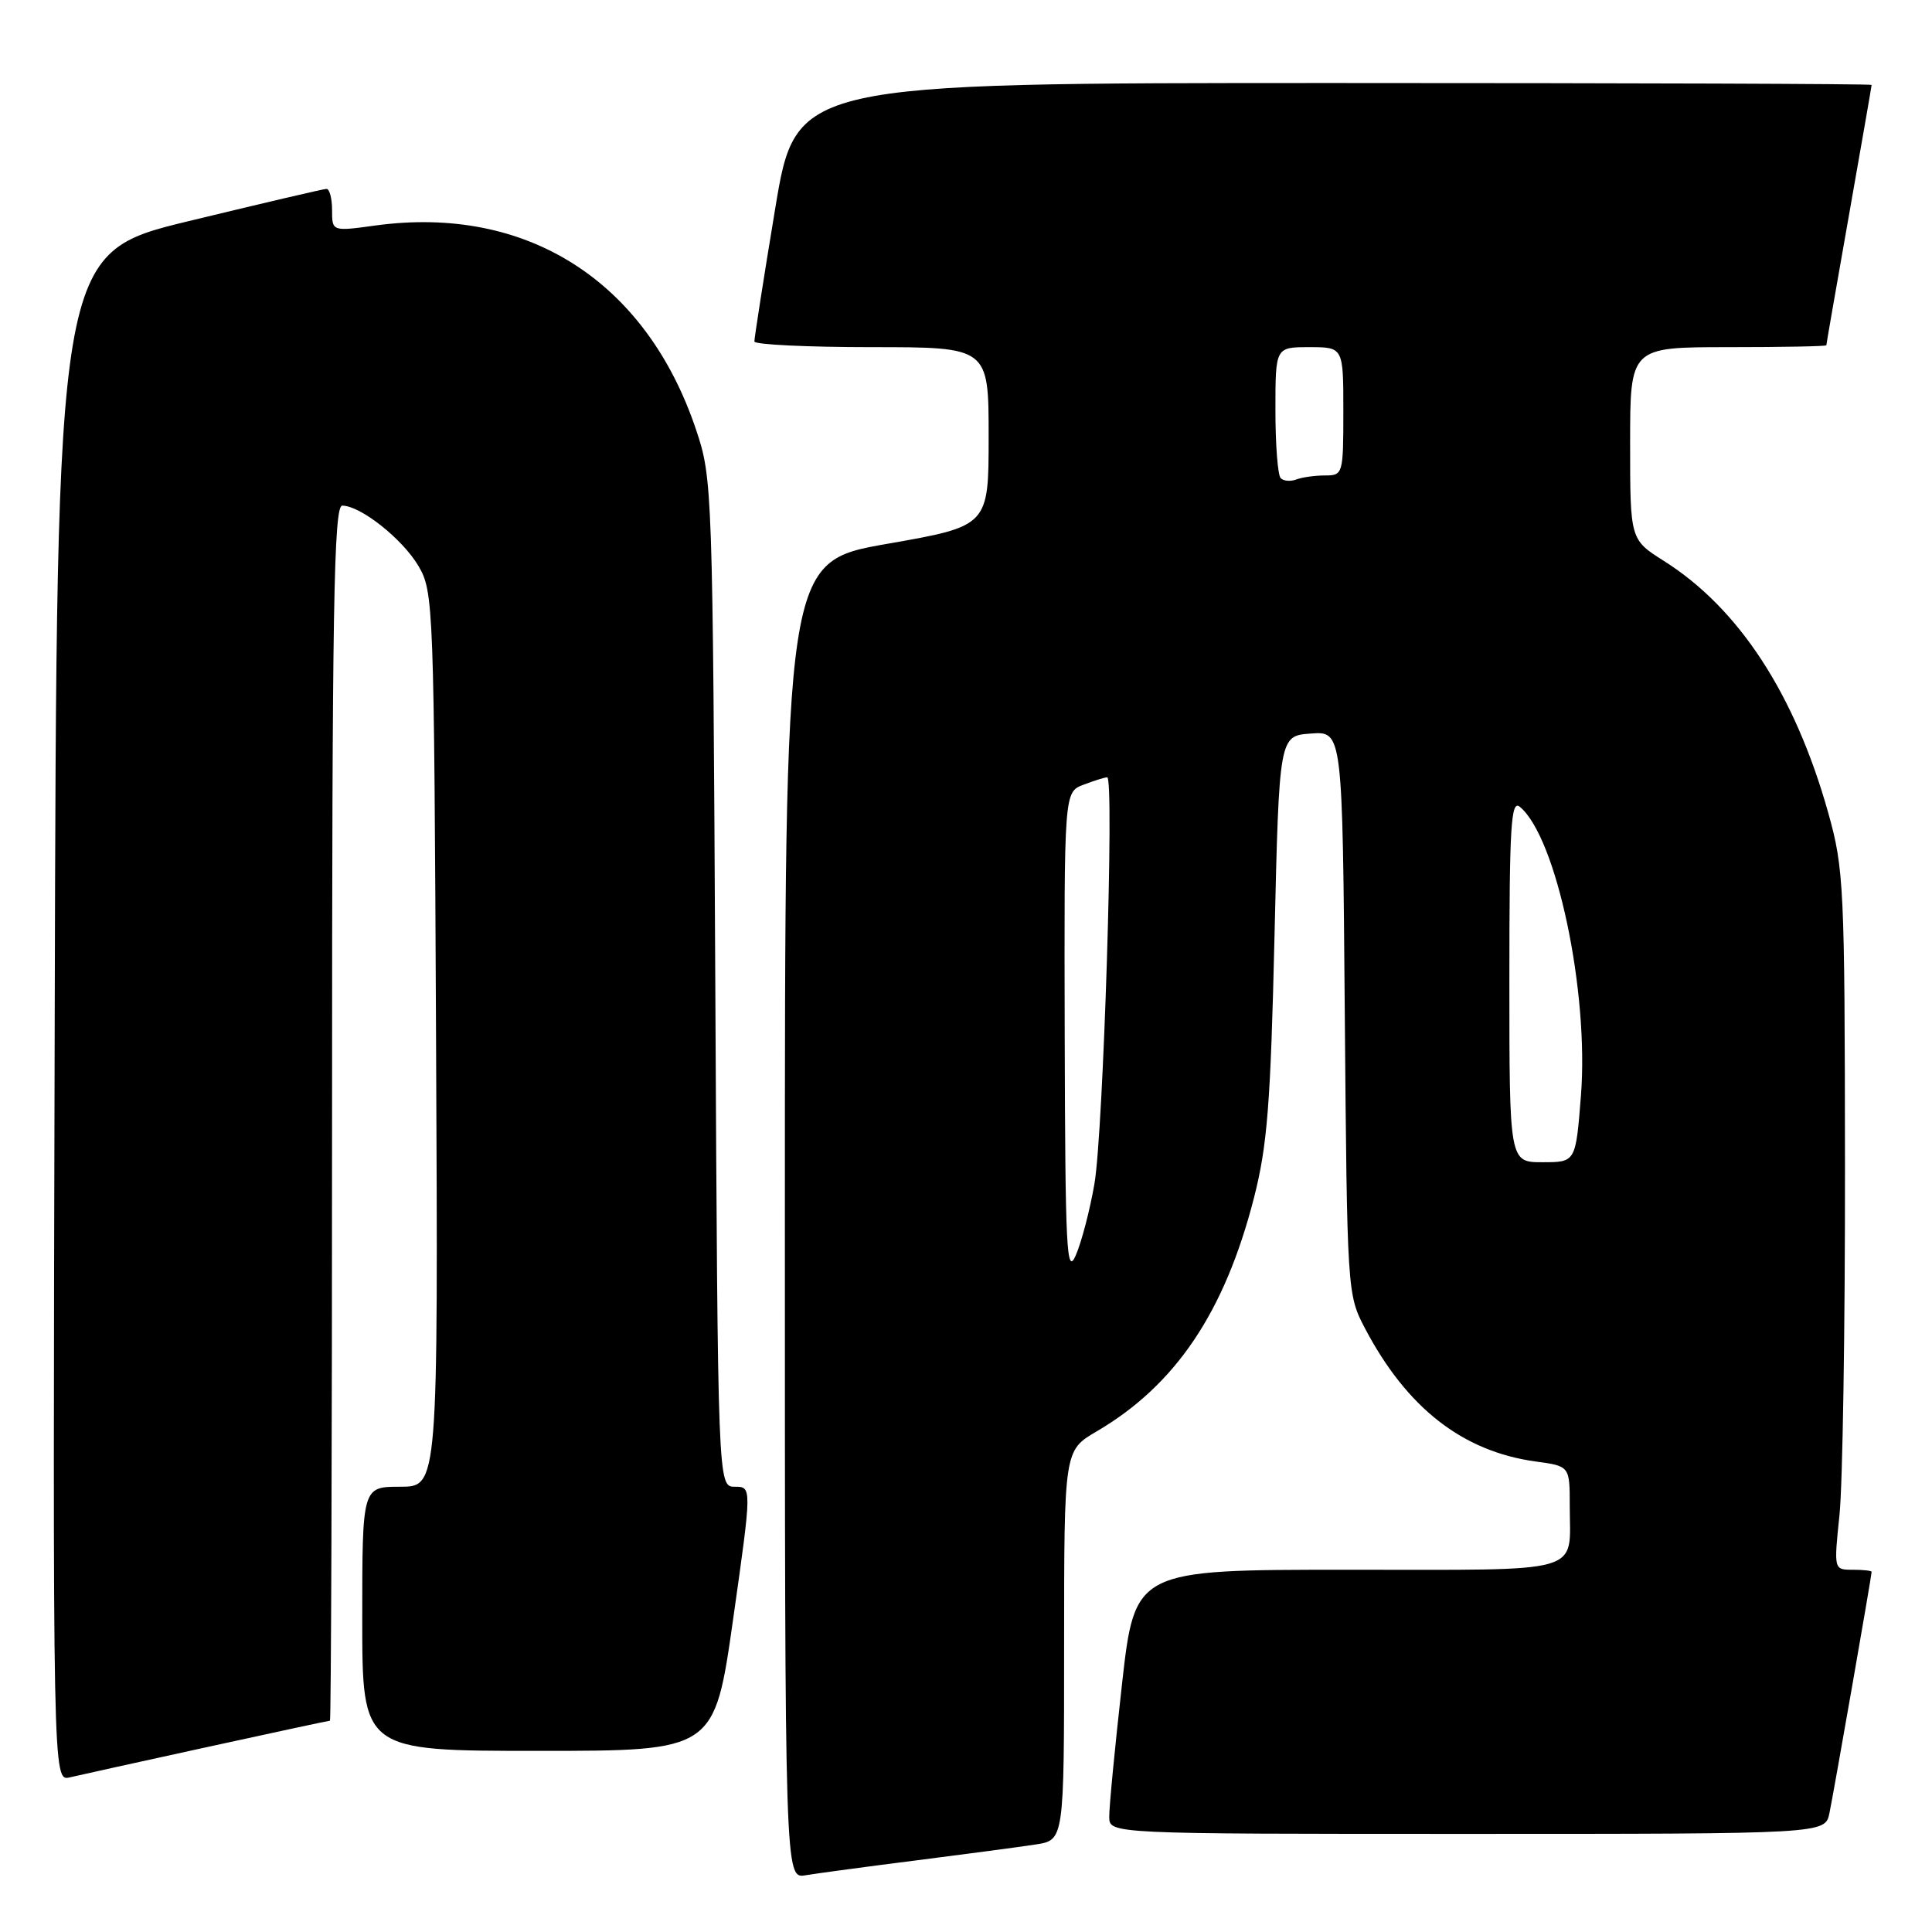 <?xml version="1.0" encoding="UTF-8" standalone="no"?>
<!DOCTYPE svg PUBLIC "-//W3C//DTD SVG 1.1//EN" "http://www.w3.org/Graphics/SVG/1.1/DTD/svg11.dtd" >
<svg xmlns="http://www.w3.org/2000/svg" xmlns:xlink="http://www.w3.org/1999/xlink" version="1.1" viewBox="0 0 256 256">
 <g >
 <path fill="currentColor"
d=" M 121.50 246.50 C 128.10 245.66 135.19 244.72 137.25 244.40 C 141.00 243.82 141.00 243.82 141.00 218.01 C 141.00 192.19 141.00 192.19 145.31 189.67 C 155.76 183.54 162.26 173.90 166.15 158.75 C 167.93 151.79 168.36 146.35 168.88 124.00 C 169.50 97.50 169.50 97.50 173.69 97.20 C 177.89 96.89 177.89 96.89 178.19 134.20 C 178.50 171.19 178.52 171.54 180.86 176.00 C 186.42 186.57 193.80 192.33 203.51 193.66 C 208.00 194.27 208.00 194.27 208.00 199.55 C 208.00 208.69 210.41 208.00 178.58 208.00 C 150.37 208.00 150.37 208.00 148.66 223.25 C 147.72 231.64 146.96 239.51 146.98 240.75 C 147.00 243.00 147.00 243.00 194.42 243.00 C 241.84 243.00 241.84 243.00 242.41 240.25 C 242.98 237.51 248.00 208.80 248.00 208.28 C 248.00 208.12 246.87 208.00 245.49 208.00 C 242.99 208.00 242.99 208.00 243.74 200.75 C 244.16 196.76 244.49 175.95 244.47 154.50 C 244.44 117.47 244.33 115.11 242.25 107.70 C 237.83 91.97 230.42 80.61 220.48 74.33 C 216.00 71.50 216.00 71.50 216.00 58.75 C 216.00 46.00 216.00 46.00 229.00 46.00 C 236.15 46.00 242.00 45.89 242.00 45.75 C 242.00 45.61 243.35 37.85 245.00 28.50 C 246.65 19.15 248.00 11.39 248.00 11.25 C 248.00 11.11 215.93 11.00 176.73 11.00 C 105.46 11.00 105.46 11.00 102.70 27.75 C 101.17 36.96 99.95 44.84 99.96 45.25 C 99.98 45.66 106.97 46.00 115.50 46.00 C 131.00 46.00 131.00 46.00 131.00 57.85 C 131.00 69.71 131.00 69.71 117.50 72.07 C 104.00 74.44 104.00 74.44 104.00 161.69 C 104.00 248.95 104.00 248.95 106.75 248.48 C 108.26 248.23 114.90 247.33 121.50 246.50 Z  M 27.47 231.49 C 36.25 229.57 43.56 228.00 43.72 228.00 C 43.87 228.00 44.00 191.78 44.00 147.50 C 44.00 80.52 44.23 67.00 45.35 67.00 C 47.77 67.00 53.34 71.42 55.45 75.00 C 57.45 78.41 57.51 80.04 57.78 137.75 C 58.06 197.00 58.06 197.00 53.03 197.00 C 48.00 197.00 48.00 197.00 48.00 214.50 C 48.00 232.00 48.00 232.00 71.34 232.00 C 94.67 232.00 94.67 232.00 97.15 214.50 C 99.63 197.00 99.63 197.00 97.37 197.00 C 95.12 197.00 95.12 197.00 94.78 130.25 C 94.44 64.64 94.40 63.39 92.24 56.96 C 85.62 37.22 69.80 27.14 49.75 29.88 C 44.00 30.67 44.00 30.67 44.00 27.83 C 44.00 26.27 43.66 25.01 43.25 25.03 C 42.84 25.04 34.62 26.97 25.00 29.30 C 7.50 33.54 7.50 33.54 7.25 134.79 C 6.99 236.04 6.99 236.04 9.25 235.51 C 10.49 235.22 18.68 233.41 27.47 231.49 Z  M 141.08 137.23 C 141.00 104.95 141.00 104.95 143.57 103.98 C 144.98 103.44 146.39 103.00 146.71 103.00 C 147.67 103.00 146.20 150.01 145.02 156.85 C 144.42 160.34 143.30 164.62 142.54 166.35 C 141.33 169.12 141.15 165.57 141.08 137.23 Z  M 200.00 129.88 C 200.00 109.39 200.21 105.93 201.39 106.91 C 206.24 110.93 210.57 131.45 209.48 145.21 C 208.79 154.00 208.79 154.00 204.39 154.00 C 200.00 154.00 200.00 154.00 200.00 129.88 Z  M 169.70 63.36 C 169.31 62.98 169.00 58.92 169.00 54.33 C 169.00 46.00 169.00 46.00 173.50 46.00 C 178.00 46.00 178.00 46.00 178.00 54.50 C 178.00 62.82 177.95 63.00 175.58 63.00 C 174.25 63.00 172.54 63.24 171.78 63.53 C 171.02 63.82 170.08 63.75 169.70 63.36 Z "/>
</g>
</svg>
